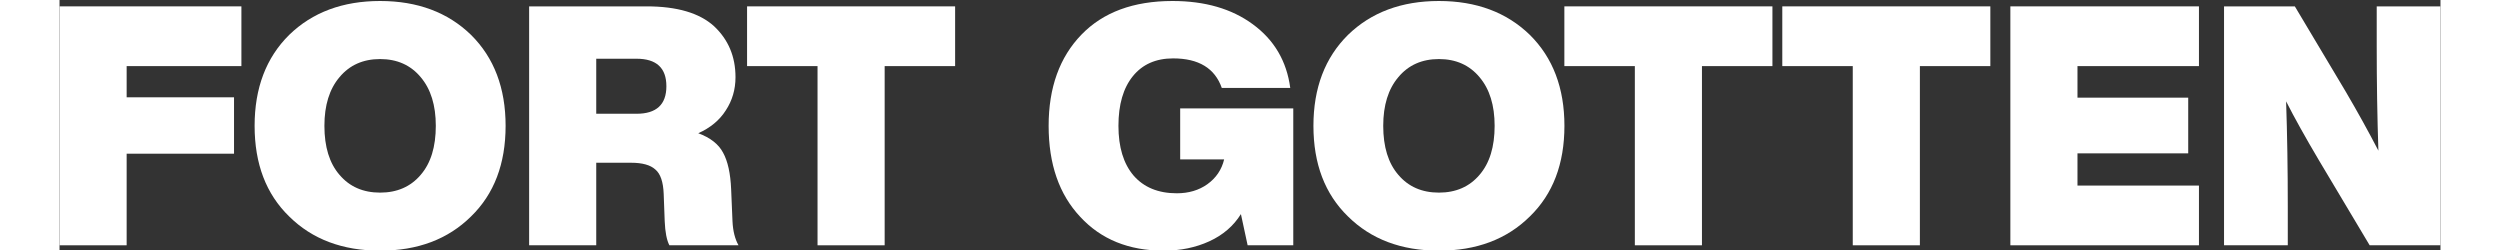 <svg xmlns="http://www.w3.org/2000/svg" width="200" height="20" viewBox="0 0 200 21" fill="none">
  <rect x="0" y="0" width="200" height="21" fill="#333333" stroke="none"/>
  <path d="M15.278 0.535V5.553H5.638V8.174H14.658V12.91H5.638V20.605H0V0.535H15.278Z" fill="white"></path> <path d="M34.568 18.181C32.632 20.098 30.086 21.056 26.929 21.056C23.772 21.056 21.226 20.098 19.29 18.181C17.354 16.302 16.387 13.765 16.387 10.57C16.387 7.395 17.354 4.848 19.29 2.931C21.244 1.033 23.791 0.084 26.929 0.084C30.067 0.084 32.614 1.033 34.568 2.931C36.503 4.848 37.471 7.395 37.471 10.57C37.471 13.765 36.503 16.302 34.568 18.181ZM23.518 14.686C24.364 15.682 25.501 16.18 26.929 16.18C28.357 16.18 29.494 15.682 30.34 14.686C31.185 13.709 31.608 12.337 31.608 10.57C31.608 8.842 31.185 7.479 30.34 6.483C29.494 5.468 28.357 4.961 26.929 4.961C25.501 4.961 24.364 5.468 23.518 6.483C22.672 7.479 22.25 8.842 22.25 10.57C22.25 12.337 22.672 13.709 23.518 14.686Z" fill="white"></path>
  <path d="M56.416 15.898L56.529 18.576C56.566 19.403 56.736 20.079 57.036 20.605H51.229C51.004 20.173 50.872 19.497 50.835 18.576L50.75 16.293C50.713 15.278 50.478 14.592 50.045 14.235C49.632 13.859 48.956 13.671 48.016 13.671H45.084V20.605H39.447V0.535H49.313C51.868 0.535 53.757 1.09 54.978 2.199C56.181 3.326 56.782 4.754 56.782 6.483C56.782 7.517 56.51 8.447 55.965 9.274C55.439 10.101 54.668 10.74 53.654 11.191C54.668 11.566 55.364 12.111 55.739 12.825C56.134 13.54 56.36 14.564 56.416 15.898ZM45.084 4.933V9.556H48.467C50.139 9.556 50.976 8.785 50.976 7.244C50.976 5.703 50.139 4.933 48.467 4.933H45.084Z" fill="white"></path>
  <path d="M57.754 0.535H75.23V5.553H69.311V20.605H63.673V5.553H57.754V0.535Z" fill="white"></path>
  <path d="M94.135 13.389V9.105H103.635V20.605H99.801L99.237 17.984C98.617 18.98 97.734 19.741 96.588 20.267C95.441 20.793 94.163 21.056 92.754 21.056C89.822 21.056 87.483 20.107 85.735 18.209C83.969 16.33 83.085 13.784 83.085 10.57C83.085 7.357 84.006 4.801 85.848 2.903C87.671 1.024 90.217 0.084 93.487 0.084C96.212 0.084 98.457 0.733 100.224 2.029C102.028 3.345 103.08 5.13 103.381 7.385H97.63C97.048 5.731 95.686 4.905 93.543 4.905C92.096 4.905 90.969 5.403 90.161 6.399C89.353 7.395 88.949 8.785 88.949 10.57C88.949 12.356 89.371 13.746 90.217 14.742C91.082 15.738 92.294 16.236 93.853 16.236C94.849 16.236 95.704 15.983 96.418 15.475C97.151 14.949 97.621 14.254 97.828 13.389H94.135Z" fill="white"></path>
  <path d="M123.509 18.181C121.573 20.098 119.027 21.056 115.87 21.056C112.713 21.056 110.167 20.098 108.231 18.181C106.295 16.302 105.328 13.765 105.328 10.57C105.328 7.395 106.295 4.848 108.231 2.931C110.185 1.033 112.732 0.084 115.87 0.084C119.008 0.084 121.555 1.033 123.509 2.931C125.445 4.848 126.412 7.395 126.412 10.57C126.412 13.765 125.445 16.302 123.509 18.181ZM112.459 14.686C113.305 15.682 114.442 16.18 115.87 16.18C117.298 16.18 118.435 15.682 119.281 14.686C120.126 13.709 120.549 12.337 120.549 10.57C120.549 8.842 120.126 7.479 119.281 6.483C118.435 5.468 117.298 4.961 115.87 4.961C114.442 4.961 113.305 5.468 112.459 6.483C111.614 7.479 111.191 8.842 111.191 10.57C111.191 12.337 111.614 13.709 112.459 14.686Z" fill="white"></path>
  <path d="M126.407 0.535H143.884V5.553H137.964V20.605H132.327V5.553H126.407V0.535Z" fill="white"></path>
  <path d="M144.713 0.535H162.189V5.553H156.27V20.605H150.632V5.553H144.713V0.535Z" fill="white"></path>
  <path d="M179.712 0.535V5.553H169.508V8.203H178.81V12.882H169.508V15.588H179.712V20.605H163.871V0.535H179.712Z" fill="white"></path>
  <path d="M194.644 3.805V0.535H200V20.605H194.052L189.796 13.474C188.65 11.538 187.729 9.885 187.033 8.513C187.127 11.275 187.174 14.216 187.174 17.336V20.605H181.819V0.535H187.766L192.023 7.667C193.038 9.396 193.958 11.059 194.785 12.656C194.691 9.894 194.644 6.944 194.644 3.805Z" fill="white"></path>
</svg>